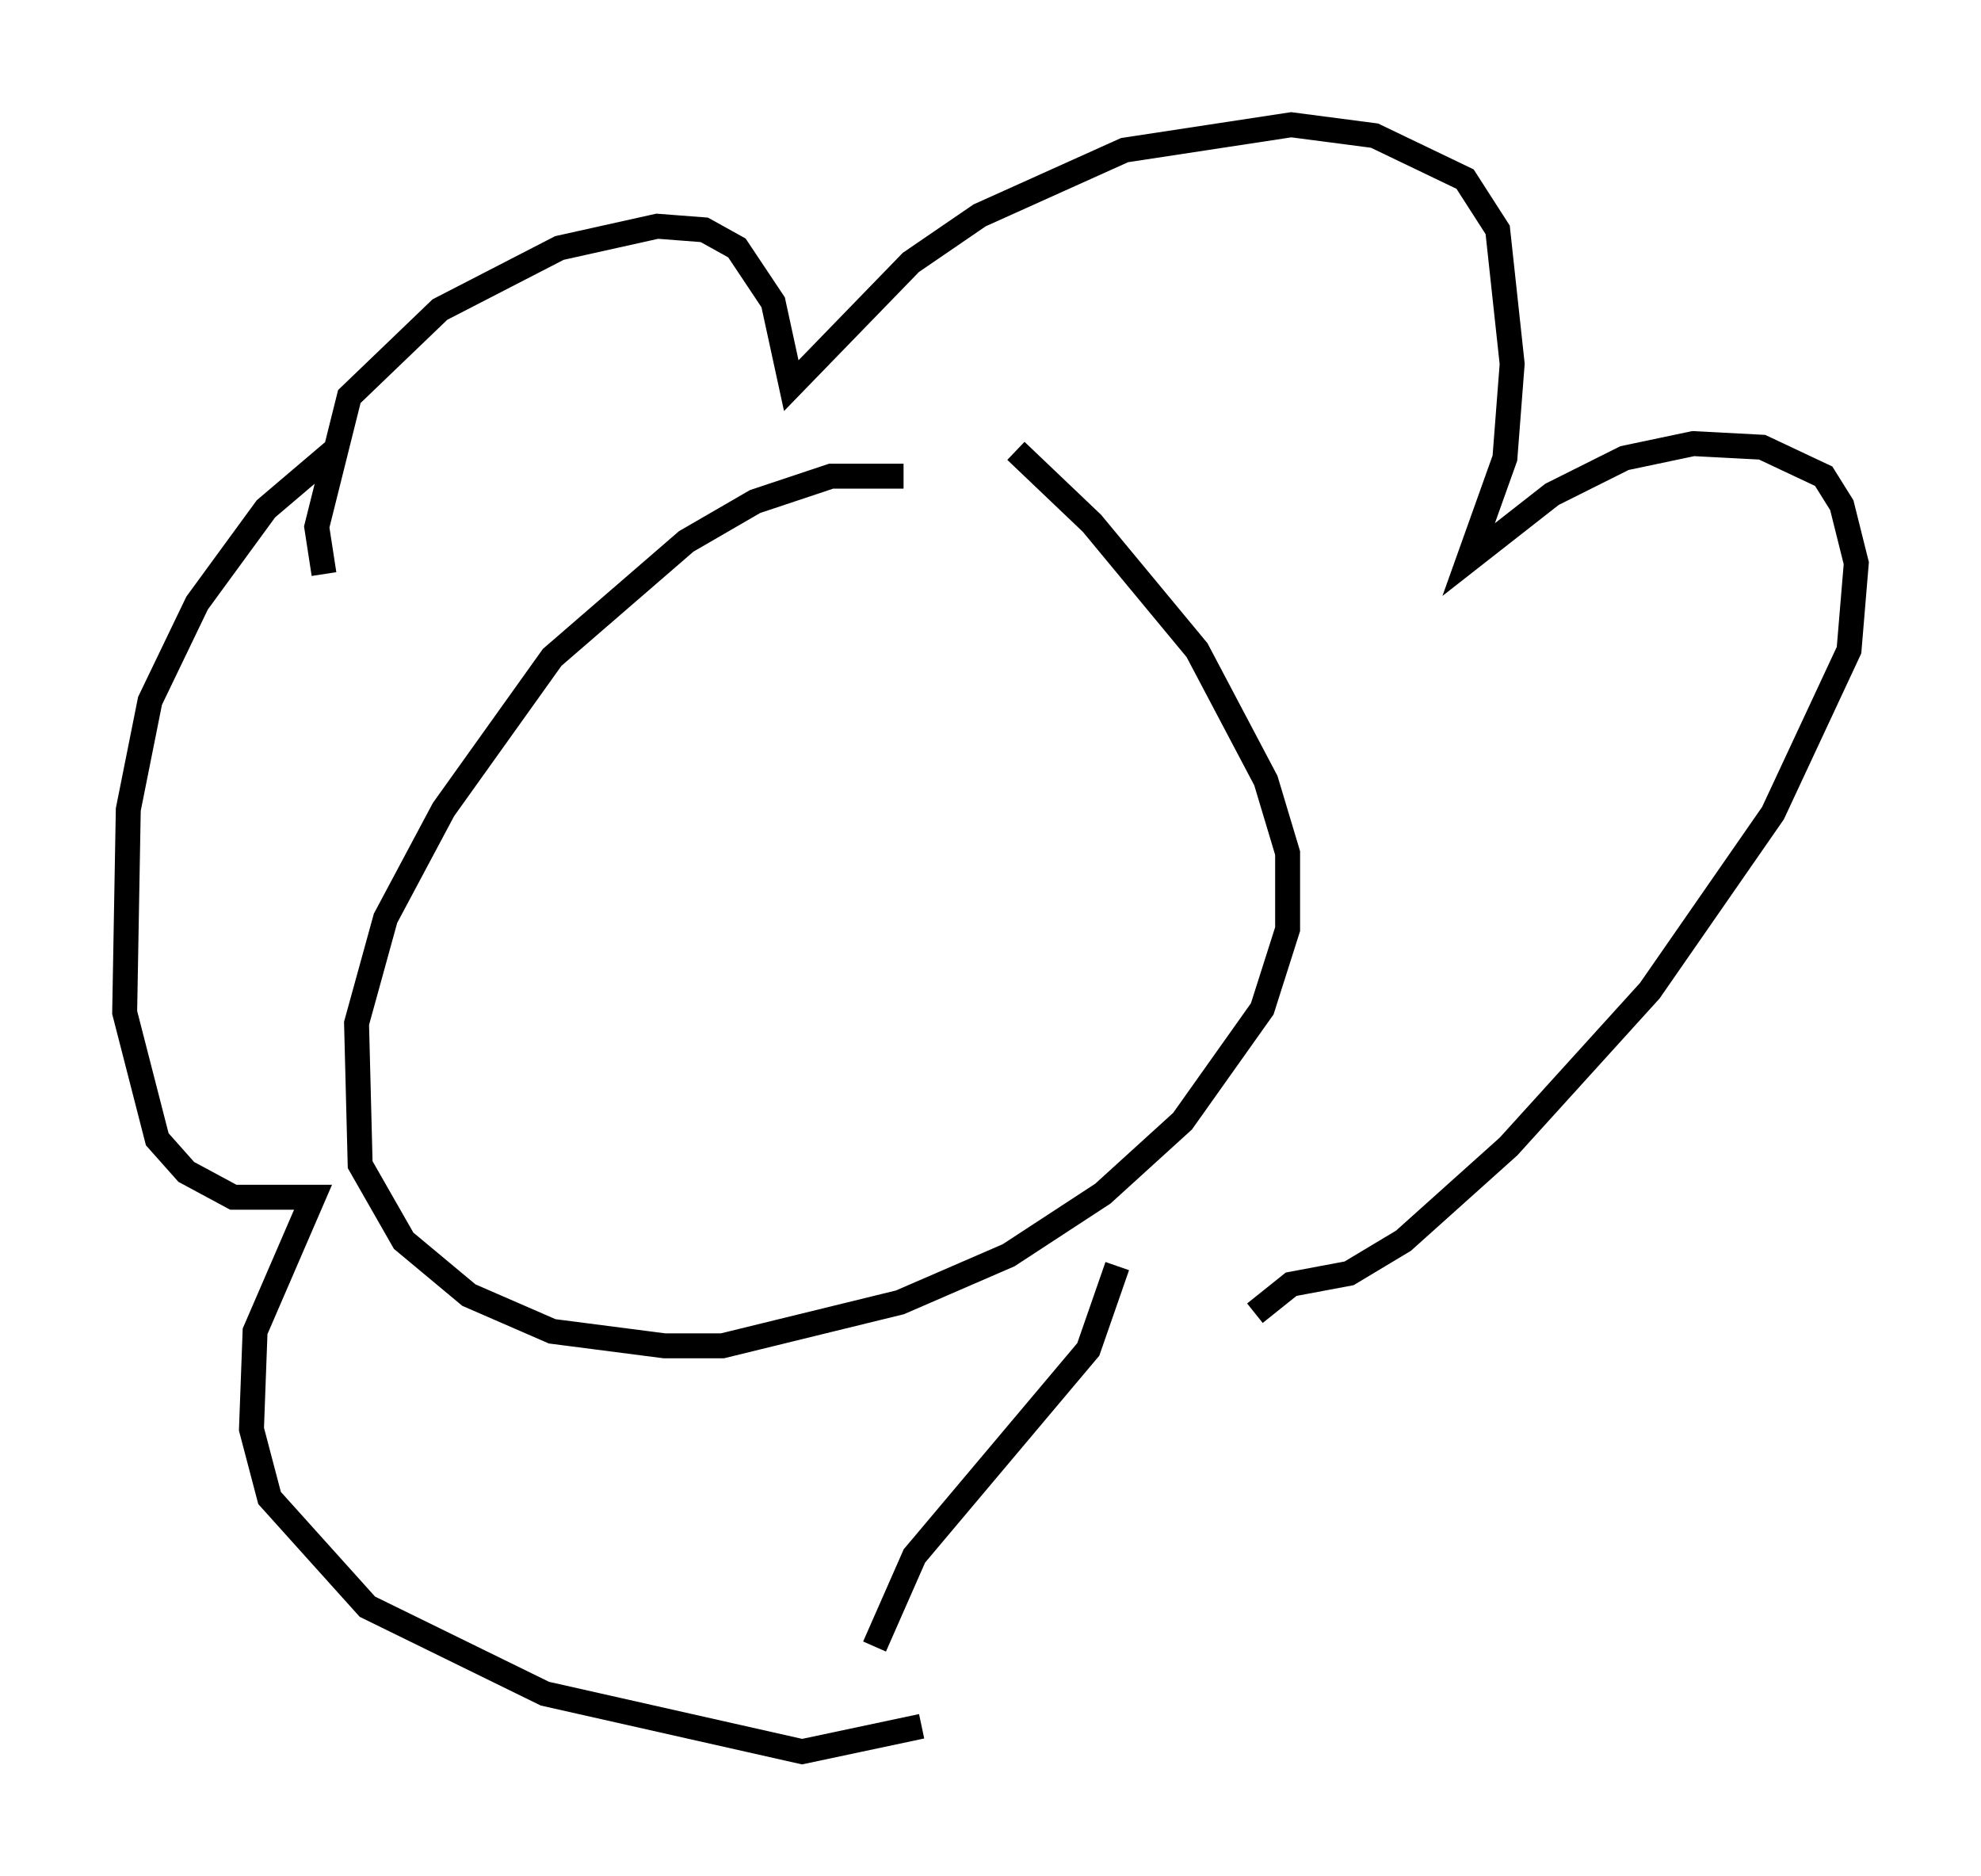 <?xml version="1.0" encoding="utf-8" ?>
<svg baseProfile="full" height="75.218" version="1.1" width="79.43" xmlns="http://www.w3.org/2000/svg" xmlns:ev="http://www.w3.org/2001/xml-events" xmlns:xlink="http://www.w3.org/1999/xlink"><defs /><rect fill="white" height="75.218" width="79.43" x="0" y="0" /><path d="M47.123, 21.994 m-10.894, -2.905 l-2.905, 0.0 -3.05, 1.017 l-2.76, 1.598 -5.374, 4.648 l-4.358, 6.101 -2.324, 4.358 l-1.162, 4.212 0.145, 5.665 l1.743, 3.05 2.615, 2.179 l3.341, 1.453 4.503, 0.581 l2.324, 0.0 7.117, -1.743 l4.358, -1.888 3.777, -2.469 l3.196, -2.905 3.196, -4.503 l1.017, -3.196 0.0, -3.05 l-0.872, -2.905 -2.76, -5.229 l-4.212, -5.084 -3.05, -2.905 m-27.743, 4.939 l-0.291, -1.888 1.307, -5.229 l3.631, -3.486 4.793, -2.469 l3.922, -0.872 1.888, 0.145 l1.307, 0.726 1.453, 2.179 l0.726, 3.341 4.793, -4.939 l2.76, -1.888 5.81, -2.615 l6.682, -1.017 3.341, 0.436 l3.631, 1.743 1.307, 2.034 l0.581, 5.374 -0.291, 3.777 l-1.453, 4.067 3.341, -2.615 l2.905, -1.453 2.76, -0.581 l2.76, 0.145 2.469, 1.162 l0.726, 1.162 0.581, 2.324 l-0.291, 3.486 -3.05, 6.536 l-4.939, 7.117 -5.665, 6.246 l-4.212, 3.777 -2.179, 1.307 l-2.324, 0.436 -1.453, 1.162 m-13.363, 16.559 l-4.793, 1.017 -10.313, -2.324 l-7.117, -3.486 -3.922, -4.358 l-0.726, -2.76 0.145, -3.922 l2.324, -5.374 -3.196, 0.0 l-1.888, -1.017 -1.162, -1.307 l-1.307, -5.084 0.145, -8.134 l0.872, -4.358 1.888, -3.922 l2.76, -3.777 2.905, -2.469 m21.497, 48.078 l1.598, -3.631 6.972, -8.279 l1.162, -3.341 " fill="none" stroke="black" stroke-width="1" /></svg>